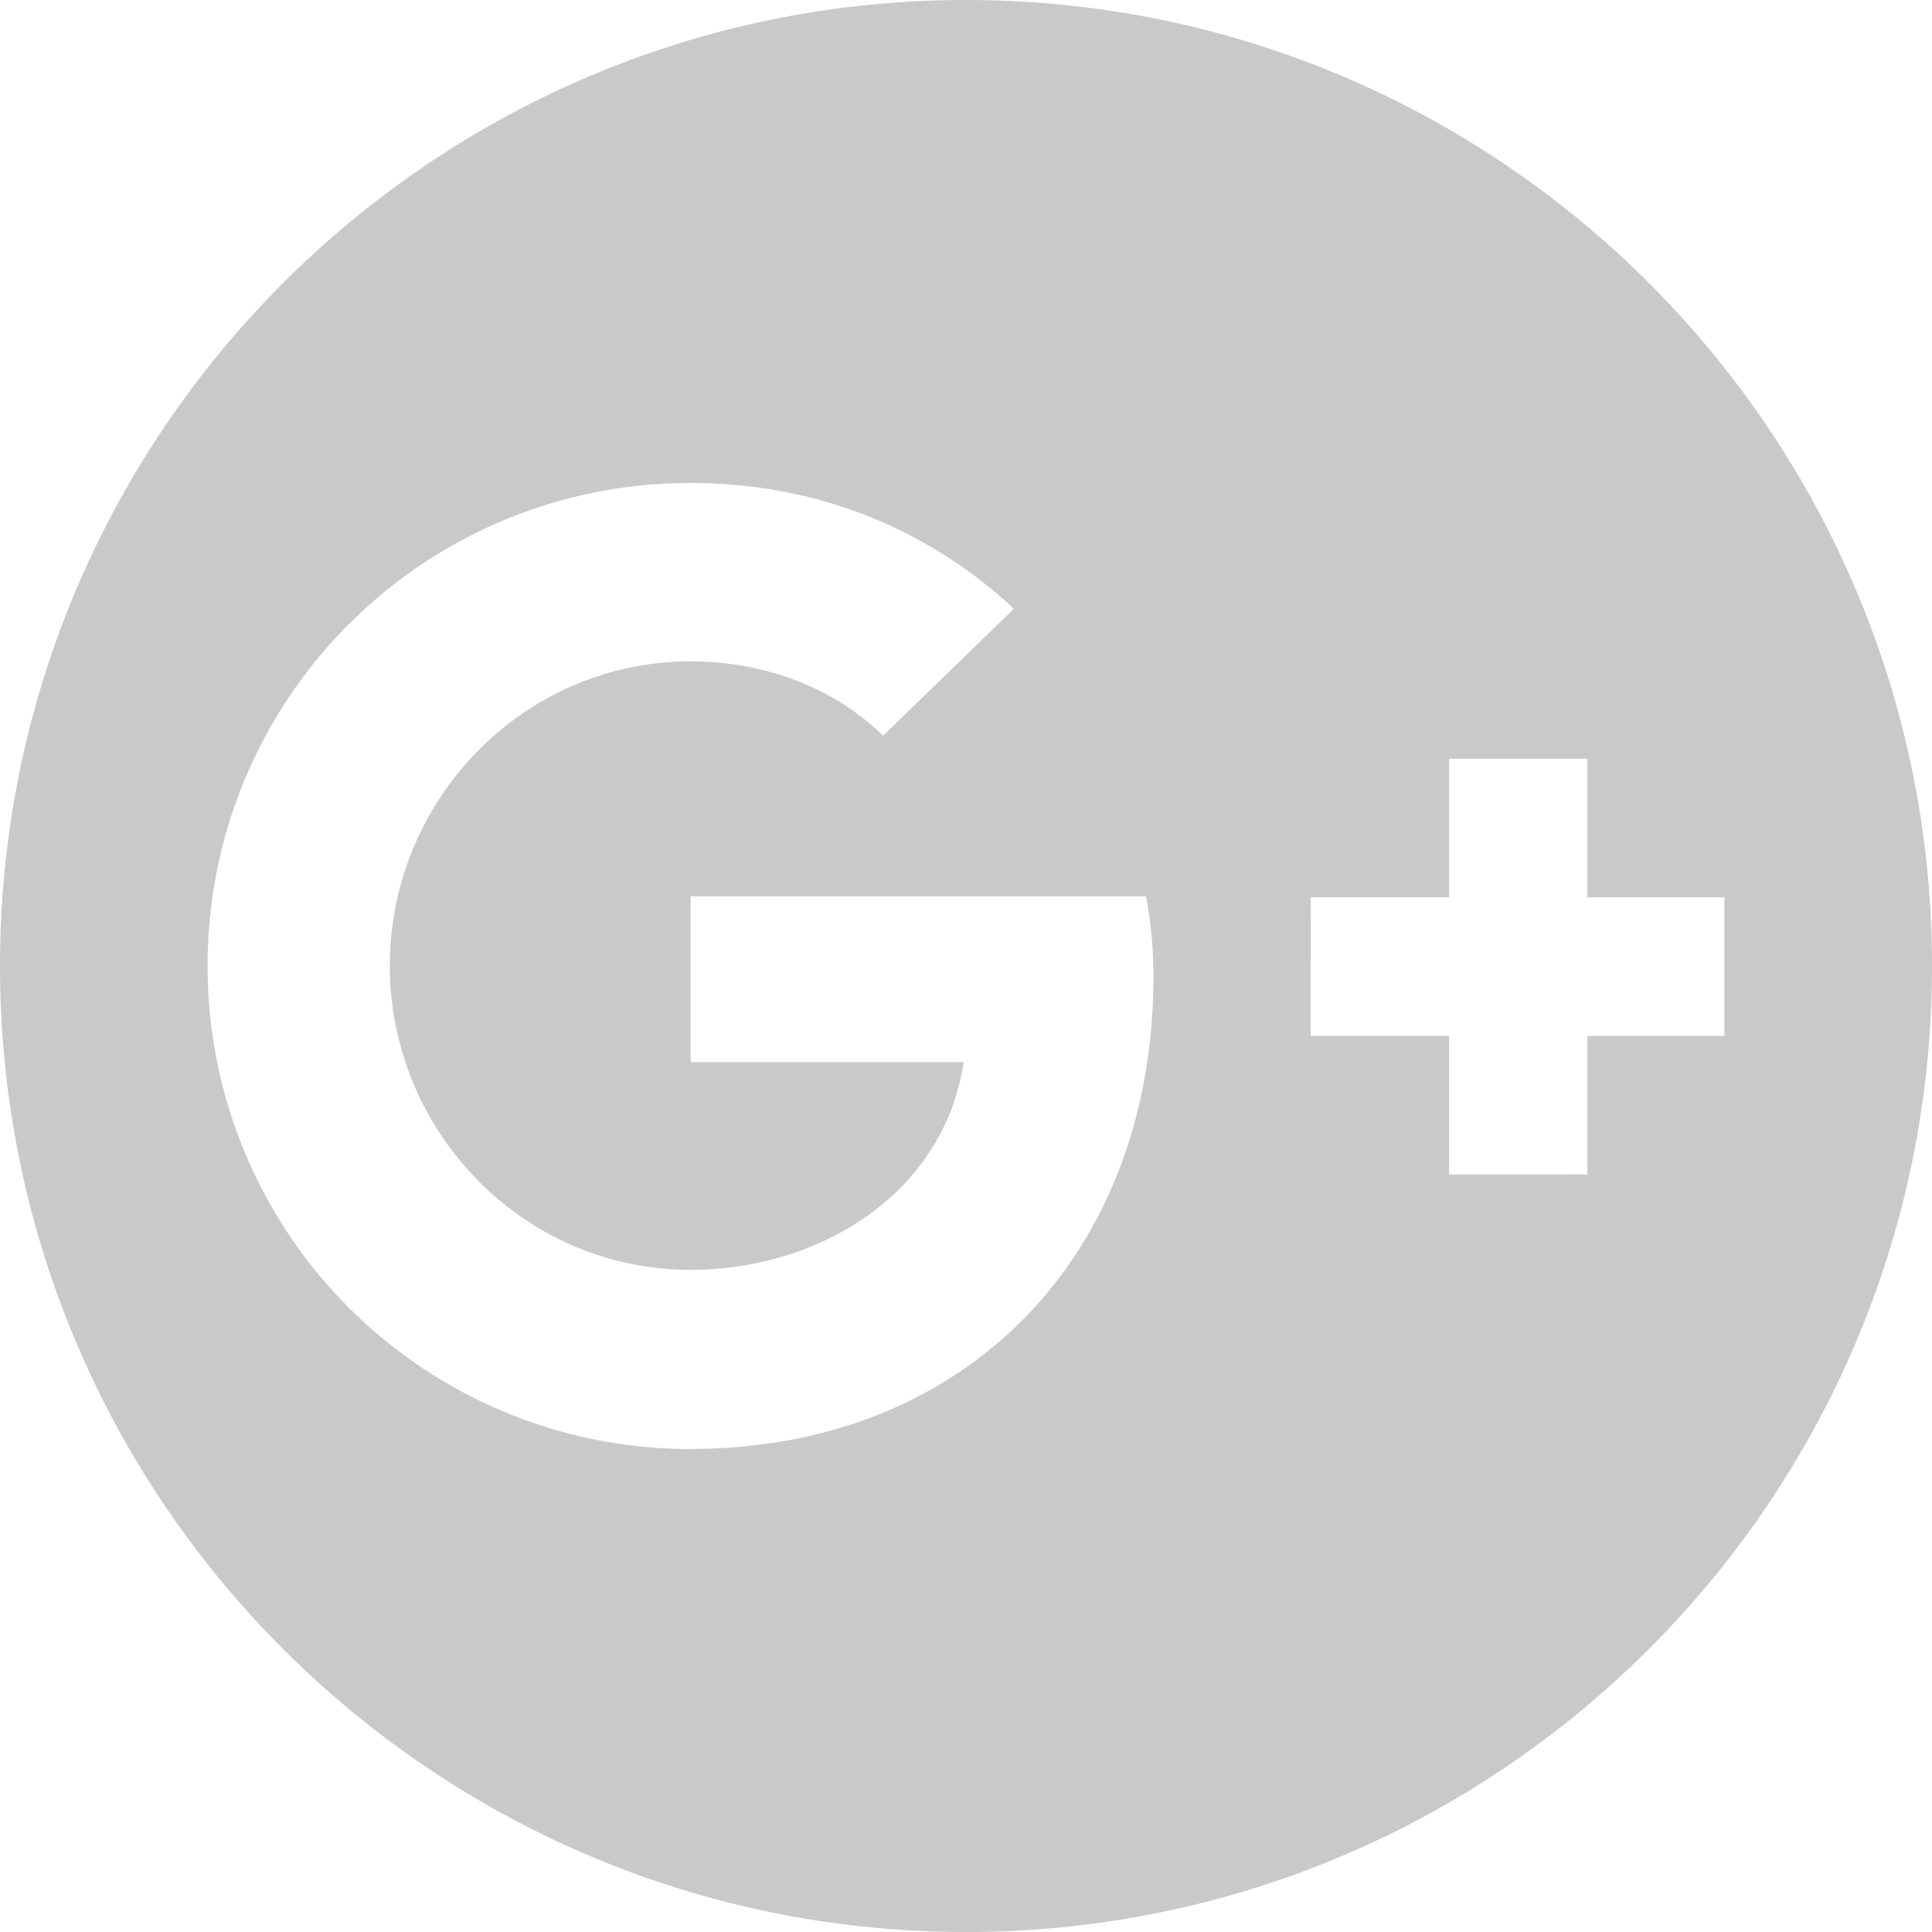 <svg xmlns="http://www.w3.org/2000/svg" width="22" height="22" viewBox="0 0 22 22"><g><g><g><path fill="#c9c9c9" d="M7.864 5.5c1.388 0 2.666.488 3.682 1.432l-1.49 1.446c-.586-.573-1.388-.847-2.192-.847-1.903 0-3.425 1.575-3.425 3.464 0 1.89 1.518 3.465 3.425 3.465 1.446 0 2.878-.848 3.11-2.365h-3.11v-1.889h5.186c.057.302.084.603.084.918 0 3.14-2.107 5.375-5.27 5.375v.001a5.492 5.492 0 0 1-5.5-5.5c0-3.04 2.449-5.5 5.5-5.5zm7.062 4.718h1.575V8.64h1.575v1.578h1.56v1.578h-1.56v1.578H16.5v-1.578h-1.575zM11 22c6.072 0 11-4.928 11-11S17.072 0 11 0 0 4.928 0 11s4.928 11 11 11z"/></g></g></g></svg>